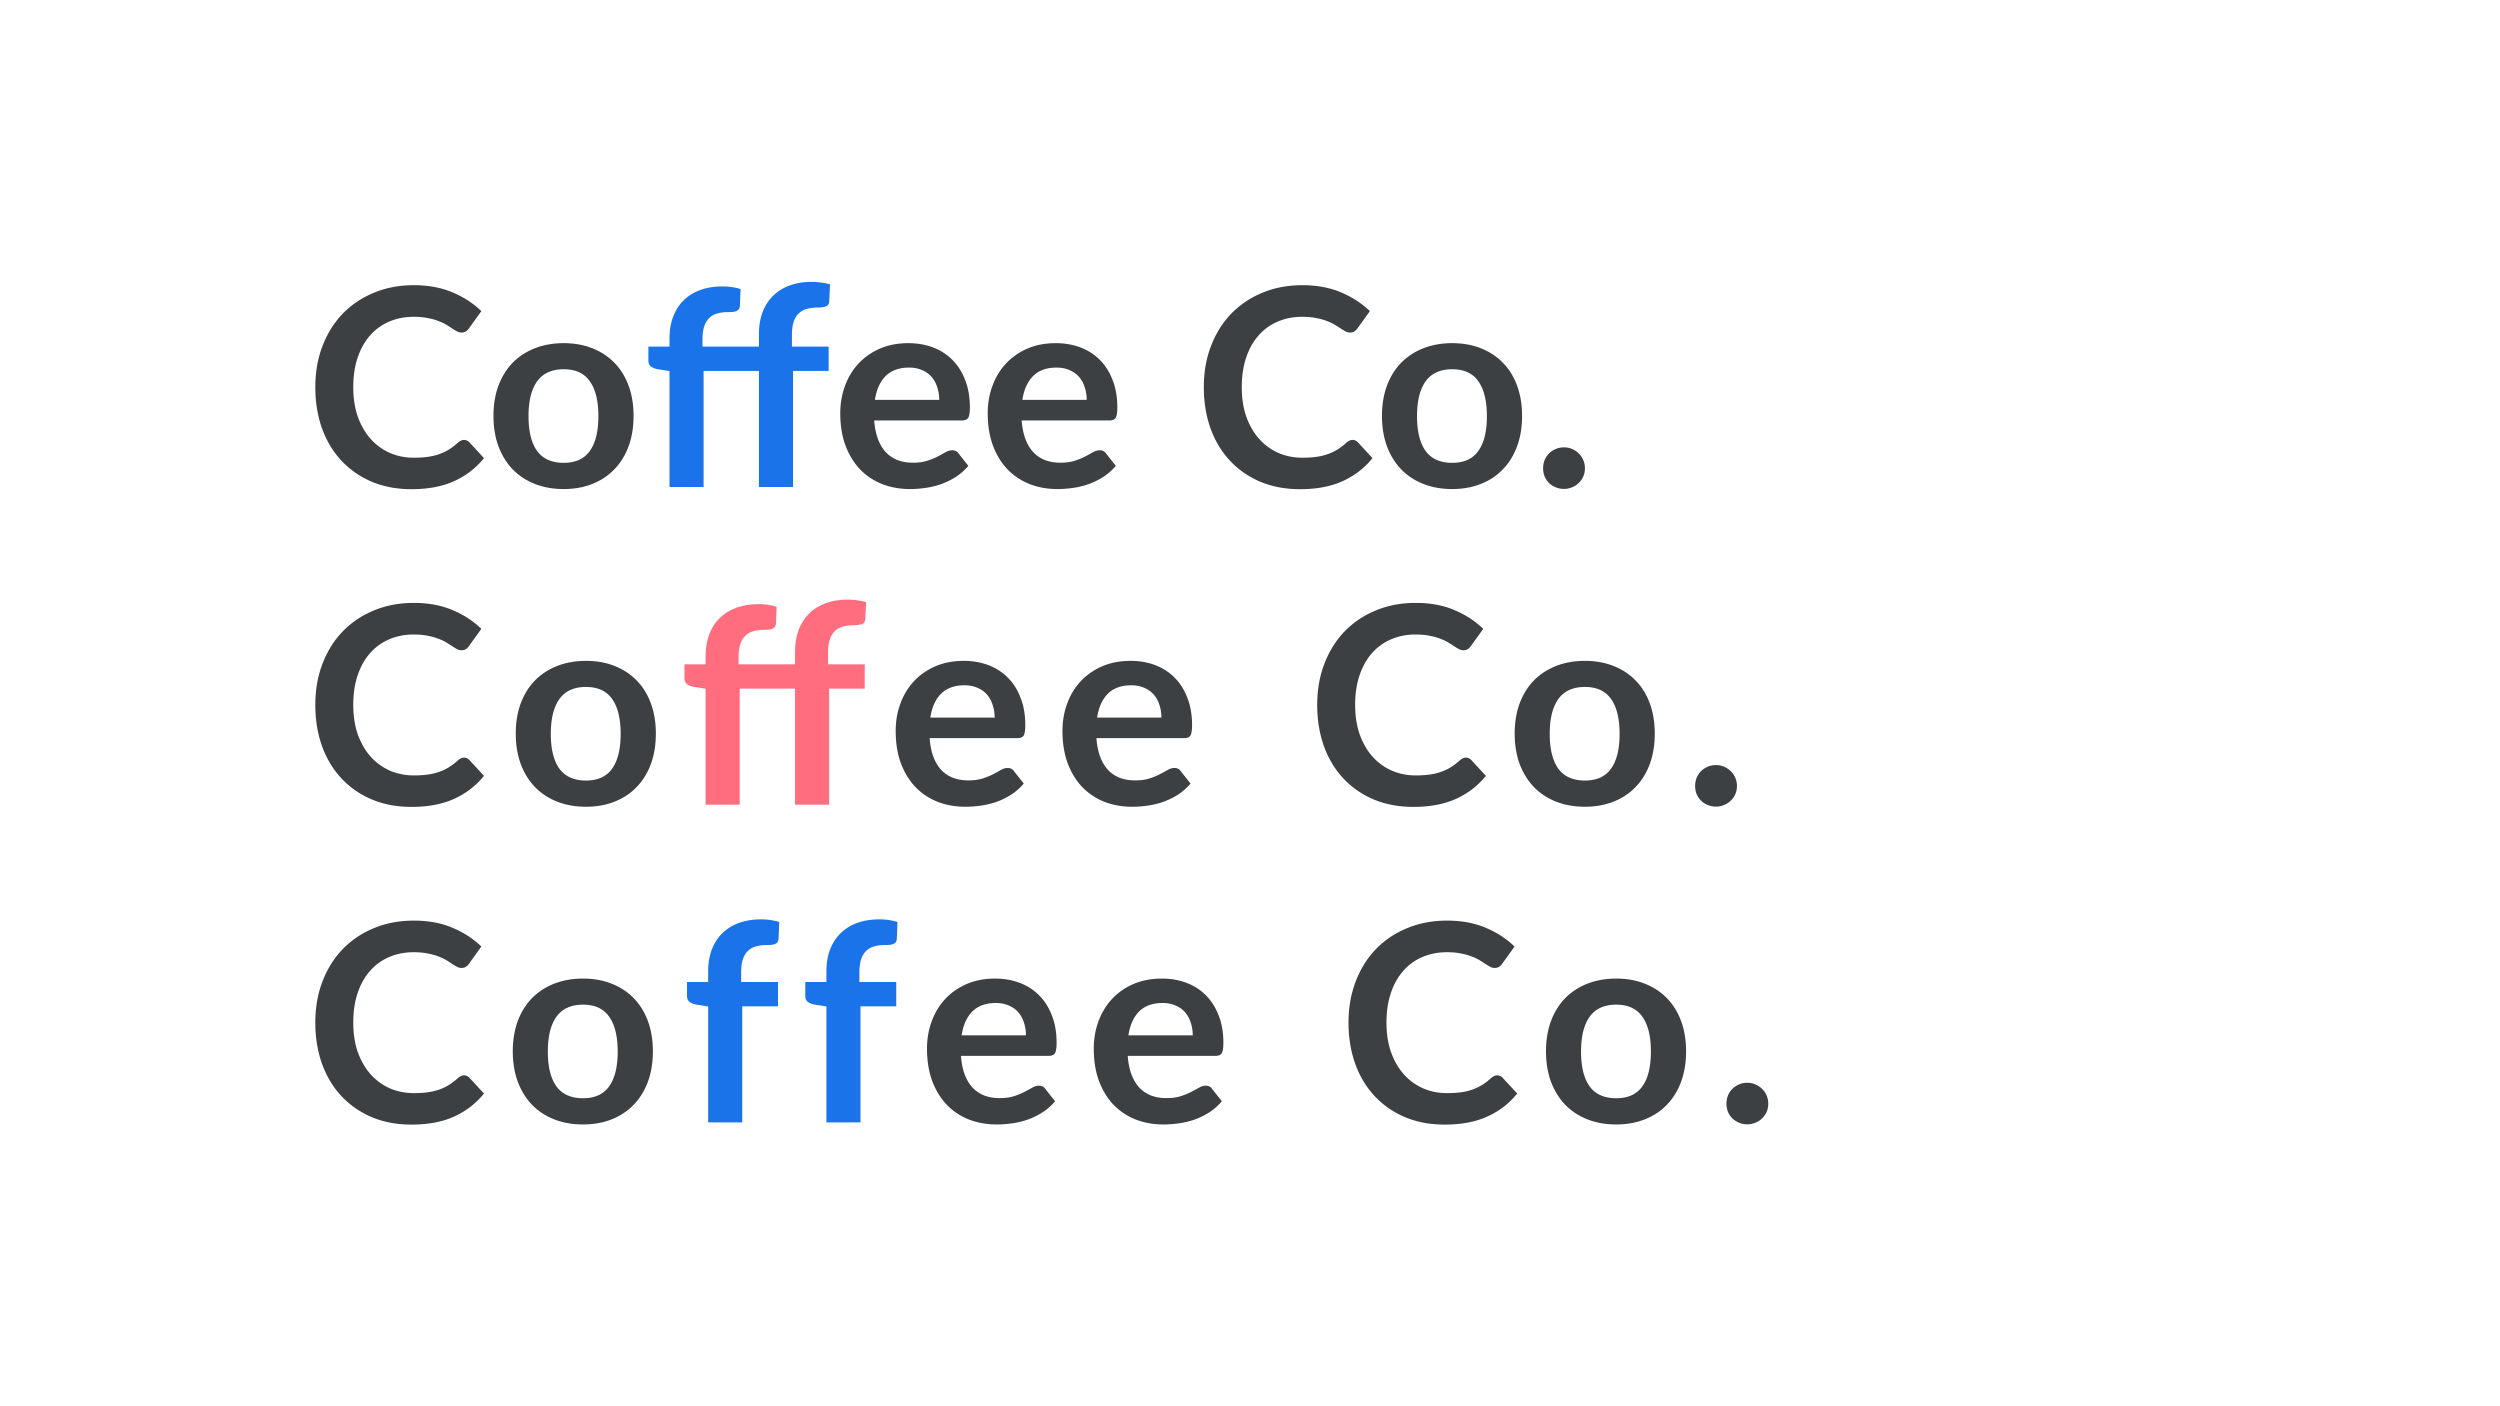 <svg width="1920" height="1080" fill="none" xmlns="http://www.w3.org/2000/svg"><path d="M356.324 337.854c1.555 0 2.933.601 4.134 1.802l11.236 12.19c-6.219 7.703-13.886 13.603-23.002 17.702-9.045 4.099-19.928 6.148-32.648 6.148-11.377 0-21.624-1.943-30.74-5.83-9.045-3.887-16.783-9.293-23.214-16.218-6.431-6.925-11.377-15.193-14.84-24.804-3.392-9.611-5.088-20.105-5.088-31.482 0-11.519 1.837-22.048 5.512-31.588 3.675-9.611 8.833-17.879 15.476-24.804 6.713-6.925 14.699-12.296 23.956-16.112 9.257-3.887 19.504-5.83 30.74-5.83 11.165 0 21.059 1.837 29.68 5.512 8.692 3.675 16.077 8.48 22.154 14.416l-9.54 13.25c-.565.848-1.307 1.59-2.226 2.226-.848.636-2.049.954-3.604.954-1.06 0-2.155-.283-3.286-.848a85.606 85.606 0 0 1-3.71-2.226 93.434 93.434 0 0 0-4.664-2.968c-1.767-1.06-3.816-2.014-6.148-2.862-2.332-.919-5.053-1.661-8.162-2.226-3.039-.636-6.572-.954-10.6-.954-6.855 0-13.144 1.237-18.868 3.71-5.653 2.403-10.529 5.936-14.628 10.6-4.099 4.593-7.279 10.247-9.54 16.96-2.261 6.643-3.392 14.239-3.392 22.79 0 8.621 1.201 16.289 3.604 23.002 2.473 6.713 5.795 12.367 9.964 16.96 4.169 4.593 9.081 8.127 14.734 10.6 5.653 2.403 11.731 3.604 18.232 3.604 3.887 0 7.385-.212 10.494-.636 3.18-.424 6.077-1.095 8.692-2.014a38.58 38.58 0 0 0 7.526-3.498c2.403-1.484 4.77-3.286 7.102-5.406a8.743 8.743 0 0 1 2.226-1.484 5.022 5.022 0 0 1 2.438-.636Zm76.615-74.306c8.056 0 15.37 1.307 21.942 3.922 6.642 2.615 12.296 6.325 16.96 11.13 4.734 4.805 8.374 10.671 10.918 17.596 2.544 6.925 3.816 14.663 3.816 23.214 0 8.621-1.272 16.395-3.816 23.32-2.544 6.925-6.184 12.826-10.918 17.702-4.664 4.876-10.318 8.621-16.96 11.236-6.572 2.615-13.886 3.922-21.942 3.922-8.127 0-15.512-1.307-22.154-3.922-6.643-2.615-12.332-6.36-17.066-11.236-4.664-4.876-8.304-10.777-10.918-17.702-2.544-6.925-3.816-14.699-3.816-23.32 0-8.551 1.272-16.289 3.816-23.214 2.614-6.925 6.254-12.791 10.918-17.596 4.734-4.805 10.423-8.515 17.066-11.13 6.642-2.615 14.027-3.922 22.154-3.922Zm0 91.902c9.045 0 15.723-3.039 20.034-9.116 4.381-6.077 6.572-14.981 6.572-26.712s-2.191-20.67-6.572-26.818c-4.311-6.148-10.989-9.222-20.034-9.222-9.187 0-16.006 3.109-20.458 9.328-4.382 6.148-6.572 15.052-6.572 26.712s2.19 20.564 6.572 26.712c4.452 6.077 11.271 9.116 20.458 9.116Zm288.391-48.336c0-3.392-.495-6.572-1.484-9.54-.919-3.039-2.332-5.689-4.24-7.95-1.908-2.261-4.346-4.028-7.314-5.3-2.897-1.343-6.289-2.014-10.176-2.014-7.561 0-13.533 2.155-17.914 6.466-4.311 4.311-7.067 10.423-8.268 18.338h49.396Zm-49.926 15.794c.424 5.583 1.413 10.423 2.968 14.522 1.555 4.028 3.604 7.385 6.148 10.07 2.544 2.615 5.547 4.593 9.01 5.936 3.533 1.272 7.42 1.908 11.66 1.908s7.879-.495 10.918-1.484c3.109-.989 5.795-2.085 8.056-3.286a133.38 133.38 0 0 0 6.042-3.286c1.767-.989 3.463-1.484 5.088-1.484 2.191 0 3.816.813 4.876 2.438l7.526 9.54c-2.897 3.392-6.148 6.254-9.752 8.586a57.977 57.977 0 0 1-11.342 5.512 62.876 62.876 0 0 1-11.978 2.862c-4.028.565-7.95.848-11.766.848-7.561 0-14.593-1.237-21.094-3.71-6.501-2.544-12.155-6.254-16.96-11.13-4.805-4.947-8.586-11.024-11.342-18.232-2.756-7.279-4.134-15.688-4.134-25.228 0-7.42 1.201-14.381 3.604-20.882 2.403-6.572 5.83-12.261 10.282-17.066 4.523-4.876 9.999-8.727 16.43-11.554 6.501-2.827 13.815-4.24 21.942-4.24 6.855 0 13.179 1.095 18.974 3.286s10.777 5.406 14.946 9.646c4.169 4.169 7.42 9.328 9.752 15.476 2.403 6.077 3.604 13.038 3.604 20.882 0 3.957-.424 6.643-1.272 8.056-.848 1.343-2.473 2.014-4.876 2.014h-67.31Zm163.172-15.794c0-3.392-.495-6.572-1.484-9.54-.919-3.039-2.332-5.689-4.24-7.95-1.908-2.261-4.346-4.028-7.314-5.3-2.897-1.343-6.289-2.014-10.176-2.014-7.561 0-13.533 2.155-17.914 6.466-4.311 4.311-7.067 10.423-8.268 18.338h49.396Zm-49.926 15.794c.424 5.583 1.413 10.423 2.968 14.522 1.555 4.028 3.604 7.385 6.148 10.07 2.544 2.615 5.547 4.593 9.01 5.936 3.533 1.272 7.42 1.908 11.66 1.908s7.879-.495 10.918-1.484c3.109-.989 5.795-2.085 8.056-3.286a133.38 133.38 0 0 0 6.042-3.286c1.767-.989 3.463-1.484 5.088-1.484 2.191 0 3.816.813 4.876 2.438l7.526 9.54c-2.897 3.392-6.148 6.254-9.752 8.586a57.977 57.977 0 0 1-11.342 5.512 62.876 62.876 0 0 1-11.978 2.862c-4.028.565-7.95.848-11.766.848-7.561 0-14.593-1.237-21.094-3.71-6.501-2.544-12.155-6.254-16.96-11.13-4.805-4.947-8.586-11.024-11.342-18.232-2.756-7.279-4.134-15.688-4.134-25.228 0-7.42 1.201-14.381 3.604-20.882 2.403-6.572 5.83-12.261 10.282-17.066 4.523-4.876 9.999-8.727 16.43-11.554 6.501-2.827 13.815-4.24 21.942-4.24 6.855 0 13.179 1.095 18.974 3.286s10.777 5.406 14.946 9.646c4.169 4.169 7.42 9.328 9.752 15.476 2.403 6.077 3.604 13.038 3.604 20.882 0 3.957-.424 6.643-1.272 8.056-.848 1.343-2.473 2.014-4.876 2.014h-67.31Zm254.05 14.946c1.55 0 2.93.601 4.13 1.802l11.24 12.19c-6.22 7.703-13.89 13.603-23 17.702-9.05 4.099-19.93 6.148-32.651 6.148-11.377 0-21.624-1.943-30.74-5.83-9.045-3.887-16.783-9.293-23.214-16.218-6.431-6.925-11.377-15.193-14.84-24.804-3.392-9.611-5.088-20.105-5.088-31.482 0-11.519 1.837-22.048 5.512-31.588 3.675-9.611 8.833-17.879 15.476-24.804 6.713-6.925 14.699-12.296 23.956-16.112 9.257-3.887 19.504-5.83 30.739-5.83 11.17 0 21.06 1.837 29.68 5.512 8.69 3.675 16.08 8.48 22.16 14.416l-9.54 13.25c-.57.848-1.31 1.59-2.23 2.226-.85.636-2.05.954-3.6.954-1.06 0-2.16-.283-3.29-.848a84.414 84.414 0 0 1-3.71-2.226 95.056 95.056 0 0 0-4.66-2.968c-1.77-1.06-3.82-2.014-6.15-2.862-2.33-.919-5.06-1.661-8.16-2.226-3.04-.636-6.58-.954-10.6-.954-6.86 0-13.149 1.237-18.873 3.71-5.653 2.403-10.529 5.936-14.628 10.6-4.099 4.593-7.279 10.247-9.54 16.96-2.261 6.643-3.392 14.239-3.392 22.79 0 8.621 1.201 16.289 3.604 23.002 2.473 6.713 5.795 12.367 9.964 16.96 4.169 4.593 9.081 8.127 14.734 10.6 5.653 2.403 11.731 3.604 18.231 3.604 3.89 0 7.39-.212 10.5-.636 3.18-.424 6.07-1.095 8.69-2.014a38.61 38.61 0 0 0 7.52-3.498c2.41-1.484 4.77-3.286 7.11-5.406a8.544 8.544 0 0 1 2.22-1.484 5.032 5.032 0 0 1 2.44-.636Zm76.61-74.306c8.06 0 15.37 1.307 21.95 3.922 6.64 2.615 12.29 6.325 16.96 11.13 4.73 4.805 8.37 10.671 10.91 17.596 2.55 6.925 3.82 14.663 3.82 23.214 0 8.621-1.27 16.395-3.82 23.32-2.54 6.925-6.18 12.826-10.91 17.702-4.67 4.876-10.32 8.621-16.96 11.236-6.58 2.615-13.89 3.922-21.95 3.922-8.12 0-15.51-1.307-22.15-3.922-6.64-2.615-12.33-6.36-17.07-11.236-4.66-4.876-8.3-10.777-10.91-17.702-2.55-6.925-3.82-14.699-3.82-23.32 0-8.551 1.27-16.289 3.82-23.214 2.61-6.925 6.25-12.791 10.91-17.596 4.74-4.805 10.43-8.515 17.07-11.13 6.64-2.615 14.03-3.922 22.15-3.922Zm0 91.902c9.05 0 15.73-3.039 20.04-9.116 4.38-6.077 6.57-14.981 6.57-26.712s-2.19-20.67-6.57-26.818c-4.31-6.148-10.99-9.222-20.04-9.222-9.18 0-16 3.109-20.45 9.328-4.39 6.148-6.58 15.052-6.58 26.712s2.19 20.564 6.58 26.712c4.45 6.077 11.27 9.116 20.45 9.116Zm69.8 4.134c0-2.191.39-4.275 1.16-6.254.85-1.979 1.98-3.675 3.4-5.088 1.41-1.413 3.11-2.544 5.08-3.392 1.98-.848 4.1-1.272 6.36-1.272 2.27 0 4.35.424 6.26 1.272 1.98.848 3.67 1.979 5.09 3.392 1.48 1.413 2.65 3.109 3.49 5.088a15.684 15.684 0 0 1 1.28 6.254c0 2.261-.43 4.381-1.28 6.36a15.412 15.412 0 0 1-3.49 4.982c-1.42 1.413-3.11 2.509-5.09 3.286-1.91.848-3.99 1.272-6.26 1.272-2.26 0-4.38-.424-6.36-1.272-1.97-.777-3.67-1.873-5.08-3.286-1.42-1.413-2.55-3.074-3.4-4.982-.77-1.979-1.16-4.099-1.16-6.36Zm-828.786 222.27c1.555 0 2.933.601 4.134 1.802l11.236 12.19c-6.219 7.703-13.886 13.603-23.002 17.702-9.045 4.099-19.928 6.148-32.648 6.148-11.377 0-21.624-1.943-30.74-5.83-9.045-3.887-16.783-9.293-23.214-16.218-6.431-6.925-11.377-15.193-14.84-24.804-3.392-9.611-5.088-20.105-5.088-31.482 0-11.519 1.837-22.048 5.512-31.588 3.675-9.611 8.833-17.879 15.476-24.804 6.713-6.925 14.699-12.296 23.956-16.112 9.257-3.887 19.504-5.83 30.74-5.83 11.165 0 21.059 1.837 29.68 5.512 8.692 3.675 16.077 8.48 22.154 14.416l-9.54 13.25c-.565.848-1.307 1.59-2.226 2.226-.848.636-2.049.954-3.604.954-1.06 0-2.155-.283-3.286-.848a85.606 85.606 0 0 1-3.71-2.226 93.434 93.434 0 0 0-4.664-2.968c-1.767-1.06-3.816-2.014-6.148-2.862-2.332-.919-5.053-1.661-8.162-2.226-3.039-.636-6.572-.954-10.6-.954-6.855 0-13.144 1.237-18.868 3.71-5.653 2.403-10.529 5.936-14.628 10.6-4.099 4.593-7.279 10.247-9.54 16.96-2.261 6.643-3.392 14.239-3.392 22.79 0 8.621 1.201 16.289 3.604 23.002 2.473 6.713 5.795 12.367 9.964 16.96 4.169 4.593 9.081 8.127 14.734 10.6 5.653 2.403 11.731 3.604 18.232 3.604 3.887 0 7.385-.212 10.494-.636 3.18-.424 6.077-1.095 8.692-2.014a38.58 38.58 0 0 0 7.526-3.498c2.403-1.484 4.77-3.286 7.102-5.406a8.743 8.743 0 0 1 2.226-1.484 5.022 5.022 0 0 1 2.438-.636Zm93.732-74.306c8.056 0 15.37 1.307 21.942 3.922 6.643 2.615 12.296 6.325 16.96 11.13 4.735 4.805 8.374 10.671 10.918 17.596 2.544 6.925 3.816 14.663 3.816 23.214 0 8.621-1.272 16.395-3.816 23.32-2.544 6.925-6.183 12.826-10.918 17.702-4.664 4.876-10.317 8.621-16.96 11.236-6.572 2.615-13.886 3.922-21.942 3.922-8.127 0-15.511-1.307-22.154-3.922-6.643-2.615-12.331-6.36-17.066-11.236-4.664-4.876-8.303-10.777-10.918-17.702-2.544-6.925-3.816-14.699-3.816-23.32 0-8.551 1.272-16.289 3.816-23.214 2.615-6.925 6.254-12.791 10.918-17.596 4.735-4.805 10.423-8.515 17.066-11.13 6.643-2.615 14.027-3.922 22.154-3.922Zm0 91.902c9.045 0 15.723-3.039 20.034-9.116 4.381-6.077 6.572-14.981 6.572-26.712s-2.191-20.67-6.572-26.818c-4.311-6.148-10.989-9.222-20.034-9.222-9.187 0-16.006 3.109-20.458 9.328-4.381 6.148-6.572 15.052-6.572 26.712s2.191 20.564 6.572 26.712c4.452 6.077 11.271 9.116 20.458 9.116Zm313.831-48.336c0-3.392-.494-6.572-1.484-9.54-.918-3.039-2.332-5.689-4.24-7.95-1.908-2.261-4.346-4.028-7.314-5.3-2.897-1.343-6.289-2.014-10.176-2.014-7.561 0-13.532 2.155-17.914 6.466-4.31 4.311-7.066 10.423-8.268 18.338h49.396Zm-49.926 15.794c.424 5.583 1.414 10.423 2.968 14.522 1.555 4.028 3.604 7.385 6.148 10.07 2.544 2.615 5.548 4.593 9.01 5.936 3.534 1.272 7.42 1.908 11.66 1.908s7.88-.495 10.918-1.484c3.11-.989 5.795-2.085 8.056-3.286a133.38 133.38 0 0 0 6.042-3.286c1.767-.989 3.463-1.484 5.088-1.484 2.191 0 3.816.813 4.876 2.438l7.526 9.54c-2.897 3.392-6.148 6.254-9.752 8.586a57.95 57.95 0 0 1-11.342 5.512 62.858 62.858 0 0 1-11.978 2.862c-4.028.565-7.95.848-11.766.848-7.561 0-14.592-1.237-21.094-3.71-6.501-2.544-12.154-6.254-16.96-11.13-4.805-4.947-8.586-11.024-11.342-18.232-2.756-7.279-4.134-15.688-4.134-25.228 0-7.42 1.202-14.381 3.604-20.882 2.403-6.572 5.83-12.261 10.282-17.066 4.523-4.876 10-8.727 16.43-11.554 6.502-2.827 13.816-4.24 21.942-4.24 6.855 0 13.18 1.095 18.974 3.286 5.795 2.191 10.777 5.406 14.946 9.646 4.17 4.169 7.42 9.328 9.752 15.476 2.403 6.077 3.604 13.038 3.604 20.882 0 3.957-.424 6.643-1.272 8.056-.848 1.343-2.473 2.014-4.876 2.014h-67.31Zm178.012-15.794c0-3.392-.494-6.572-1.484-9.54-.918-3.039-2.332-5.689-4.24-7.95-1.908-2.261-4.346-4.028-7.314-5.3-2.897-1.343-6.289-2.014-10.176-2.014-7.561 0-13.532 2.155-17.914 6.466-4.31 4.311-7.066 10.423-8.268 18.338h49.396Zm-49.926 15.794c.424 5.583 1.414 10.423 2.968 14.522 1.555 4.028 3.604 7.385 6.148 10.07 2.544 2.615 5.548 4.593 9.01 5.936 3.534 1.272 7.42 1.908 11.66 1.908s7.88-.495 10.918-1.484c3.11-.989 5.795-2.085 8.056-3.286a133.38 133.38 0 0 0 6.042-3.286c1.767-.989 3.463-1.484 5.088-1.484 2.191 0 3.816.813 4.876 2.438l7.526 9.54c-2.897 3.392-6.148 6.254-9.752 8.586a57.95 57.95 0 0 1-11.342 5.512 62.858 62.858 0 0 1-11.978 2.862c-4.028.565-7.95.848-11.766.848-7.561 0-14.592-1.237-21.094-3.71-6.501-2.544-12.154-6.254-16.96-11.13-4.805-4.947-8.586-11.024-11.342-18.232-2.756-7.279-4.134-15.688-4.134-25.228 0-7.42 1.202-14.381 3.604-20.882 2.403-6.572 5.83-12.261 10.282-17.066 4.523-4.876 10-8.727 16.43-11.554 6.502-2.827 13.816-4.24 21.942-4.24 6.855 0 13.18 1.095 18.974 3.286 5.795 2.191 10.777 5.406 14.946 9.646 4.17 4.169 7.42 9.328 9.752 15.476 2.403 6.077 3.604 13.038 3.604 20.882 0 3.957-.424 6.643-1.272 8.056-.848 1.343-2.473 2.014-4.876 2.014h-67.31Zm283.733 14.946c1.55 0 2.93.601 4.13 1.802l11.24 12.19c-6.22 7.703-13.89 13.603-23.01 17.702-9.04 4.099-19.92 6.148-32.64 6.148-11.38 0-21.63-1.943-30.74-5.83-9.05-3.887-16.79-9.293-23.22-16.218-6.43-6.925-11.38-15.193-14.84-24.804-3.39-9.611-5.09-20.105-5.09-31.482 0-11.519 1.84-22.048 5.52-31.588 3.67-9.611 8.83-17.879 15.47-24.804 6.72-6.925 14.7-12.296 23.96-16.112 9.26-3.887 19.5-5.83 30.74-5.83 11.16 0 21.06 1.837 29.68 5.512 8.69 3.675 16.08 8.48 22.15 14.416l-9.54 13.25c-.56.848-1.3 1.59-2.22 2.226-.85.636-2.05.954-3.61.954-1.06 0-2.15-.283-3.28-.848a84.414 84.414 0 0 1-3.71-2.226 95.722 95.722 0 0 0-4.67-2.968c-1.76-1.06-3.81-2.014-6.15-2.862-2.33-.919-5.05-1.661-8.16-2.226-3.04-.636-6.57-.954-10.6-.954-6.85 0-13.14 1.237-18.87 3.71-5.65 2.403-10.53 5.936-14.62 10.6-4.1 4.593-7.28 10.247-9.54 16.96-2.26 6.643-3.4 14.239-3.4 22.79 0 8.621 1.21 16.289 3.61 23.002 2.47 6.713 5.79 12.367 9.96 16.96 4.17 4.593 9.08 8.127 14.74 10.6 5.65 2.403 11.73 3.604 18.23 3.604 3.88 0 7.38-.212 10.49-.636 3.18-.424 6.08-1.095 8.69-2.014 2.69-.919 5.2-2.085 7.53-3.498 2.4-1.484 4.77-3.286 7.1-5.406.71-.636 1.45-1.131 2.23-1.484a5.032 5.032 0 0 1 2.44-.636Zm91.45-74.306c8.06 0 15.37 1.307 21.94 3.922 6.65 2.615 12.3 6.325 16.96 11.13 4.74 4.805 8.38 10.671 10.92 17.596 2.55 6.925 3.82 14.663 3.82 23.214 0 8.621-1.27 16.395-3.82 23.32-2.54 6.925-6.18 12.826-10.92 17.702-4.66 4.876-10.31 8.621-16.96 11.236-6.57 2.615-13.88 3.922-21.94 3.922-8.13 0-15.51-1.307-22.15-3.922-6.65-2.615-12.33-6.36-17.07-11.236-4.66-4.876-8.3-10.777-10.92-17.702-2.54-6.925-3.81-14.699-3.81-23.32 0-8.551 1.27-16.289 3.81-23.214 2.62-6.925 6.26-12.791 10.92-17.596 4.74-4.805 10.42-8.515 17.07-11.13 6.64-2.615 14.02-3.922 22.15-3.922Zm0 91.902c9.05 0 15.72-3.039 20.04-9.116 4.38-6.077 6.57-14.981 6.57-26.712s-2.19-20.67-6.57-26.818c-4.32-6.148-10.99-9.222-20.04-9.222-9.19 0-16 3.109-20.46 9.328-4.38 6.148-6.57 15.052-6.57 26.712s2.19 20.564 6.57 26.712c4.46 6.077 11.27 9.116 20.46 9.116Zm84.64 4.134c0-2.191.38-4.275 1.16-6.254.85-1.979 1.98-3.675 3.39-5.088 1.42-1.413 3.11-2.544 5.09-3.392 1.98-.848 4.1-1.272 6.36-1.272 2.26 0 4.35.424 6.26 1.272 1.97.848 3.67 1.979 5.08 3.392 1.49 1.413 2.65 3.109 3.5 5.088a15.675 15.675 0 0 1 1.27 6.254c0 2.261-.42 4.381-1.27 6.36a15.44 15.44 0 0 1-3.5 4.982c-1.41 1.413-3.11 2.509-5.08 3.286-1.91.848-4 1.272-6.26 1.272s-4.38-.424-6.36-1.272c-1.98-.777-3.67-1.873-5.09-3.286-1.41-1.413-2.54-3.074-3.39-4.982-.78-1.979-1.16-4.099-1.16-6.36Zm-945.546 222.27c1.555 0 2.933.601 4.134 1.802l11.236 12.19c-6.219 7.703-13.886 13.603-23.002 17.702-9.045 4.099-19.928 6.148-32.648 6.148-11.377 0-21.624-1.943-30.74-5.83-9.045-3.887-16.783-9.293-23.214-16.218-6.431-6.925-11.377-15.193-14.84-24.804-3.392-9.611-5.088-20.105-5.088-31.482 0-11.519 1.837-22.048 5.512-31.588 3.675-9.611 8.833-17.879 15.476-24.804 6.713-6.925 14.699-12.296 23.956-16.112 9.257-3.887 19.504-5.83 30.74-5.83 11.165 0 21.059 1.837 29.68 5.512 8.692 3.675 16.077 8.48 22.154 14.416l-9.54 13.25c-.565.848-1.307 1.59-2.226 2.226-.848.636-2.049.954-3.604.954-1.06 0-2.155-.283-3.286-.848a85.606 85.606 0 0 1-3.71-2.226 93.434 93.434 0 0 0-4.664-2.968c-1.767-1.06-3.816-2.014-6.148-2.862-2.332-.919-5.053-1.661-8.162-2.226-3.039-.636-6.572-.954-10.6-.954-6.855 0-13.144 1.237-18.868 3.71-5.653 2.403-10.529 5.936-14.628 10.6-4.099 4.593-7.279 10.247-9.54 16.96-2.261 6.643-3.392 14.239-3.392 22.79 0 8.621 1.201 16.289 3.604 23.002 2.473 6.713 5.795 12.367 9.964 16.96 4.169 4.593 9.081 8.127 14.734 10.6 5.653 2.403 11.731 3.604 18.232 3.604 3.887 0 7.385-.212 10.494-.636 3.18-.424 6.077-1.095 8.692-2.014a38.58 38.58 0 0 0 7.526-3.498c2.403-1.484 4.77-3.286 7.102-5.406a8.743 8.743 0 0 1 2.226-1.484 5.022 5.022 0 0 1 2.438-.636Zm91.455-74.306c8.056 0 15.37 1.307 21.942 3.922 6.642 2.615 12.296 6.325 16.96 11.13 4.734 4.805 8.374 10.671 10.918 17.596 2.544 6.925 3.816 14.663 3.816 23.214 0 8.621-1.272 16.395-3.816 23.32-2.544 6.925-6.184 12.826-10.918 17.702-4.664 4.876-10.318 8.621-16.96 11.236-6.572 2.615-13.886 3.922-21.942 3.922-8.127 0-15.512-1.307-22.154-3.922-6.643-2.615-12.332-6.36-17.066-11.236-4.664-4.876-8.304-10.777-10.918-17.702-2.544-6.925-3.816-14.699-3.816-23.32 0-8.551 1.272-16.289 3.816-23.214 2.614-6.925 6.254-12.791 10.918-17.596 4.734-4.805 10.423-8.515 17.066-11.13 6.642-2.615 14.027-3.922 22.154-3.922Zm0 91.902c9.045 0 15.723-3.039 20.034-9.116 4.381-6.077 6.572-14.981 6.572-26.712s-2.191-20.67-6.572-26.818c-4.311-6.148-10.989-9.222-20.034-9.222-9.187 0-16.006 3.109-20.458 9.328-4.382 6.148-6.572 15.052-6.572 26.712s2.19 20.564 6.572 26.712c4.452 6.077 11.271 9.116 20.458 9.116Zm340.157-48.336c0-3.392-.495-6.572-1.484-9.54-.919-3.039-2.332-5.689-4.24-7.95-1.908-2.261-4.346-4.028-7.314-5.3-2.897-1.343-6.289-2.014-10.176-2.014-7.561 0-13.533 2.155-17.914 6.466-4.311 4.311-7.067 10.423-8.268 18.338h49.396Zm-49.926 15.794c.424 5.583 1.413 10.423 2.968 14.522 1.555 4.028 3.604 7.385 6.148 10.07 2.544 2.615 5.547 4.593 9.01 5.936 3.533 1.272 7.42 1.908 11.66 1.908s7.879-.495 10.918-1.484c3.109-.989 5.795-2.085 8.056-3.286a133.38 133.38 0 0 0 6.042-3.286c1.767-.989 3.463-1.484 5.088-1.484 2.191 0 3.816.813 4.876 2.438l7.526 9.54c-2.897 3.392-6.148 6.254-9.752 8.586a57.977 57.977 0 0 1-11.342 5.512 62.876 62.876 0 0 1-11.978 2.862c-4.028.565-7.95.848-11.766.848-7.561 0-14.593-1.237-21.094-3.71-6.501-2.544-12.155-6.254-16.96-11.13-4.805-4.947-8.586-11.024-11.342-18.232-2.756-7.279-4.134-15.688-4.134-25.228 0-7.42 1.201-14.381 3.604-20.882 2.403-6.572 5.83-12.261 10.282-17.066 4.523-4.876 9.999-8.727 16.43-11.554 6.501-2.827 13.815-4.24 21.942-4.24 6.855 0 13.179 1.095 18.974 3.286s10.777 5.406 14.946 9.646c4.169 4.169 7.42 9.328 9.752 15.476 2.403 6.077 3.604 13.038 3.604 20.882 0 3.957-.424 6.643-1.272 8.056-.848 1.343-2.473 2.014-4.876 2.014h-67.31Zm178.012-15.794c0-3.392-.494-6.572-1.484-9.54-.918-3.039-2.332-5.689-4.24-7.95-1.908-2.261-4.346-4.028-7.314-5.3-2.897-1.343-6.289-2.014-10.176-2.014-7.561 0-13.532 2.155-17.914 6.466-4.31 4.311-7.066 10.423-8.268 18.338h49.396Zm-49.926 15.794c.424 5.583 1.414 10.423 2.968 14.522 1.555 4.028 3.604 7.385 6.148 10.07 2.544 2.615 5.548 4.593 9.01 5.936 3.534 1.272 7.42 1.908 11.66 1.908s7.88-.495 10.918-1.484c3.11-.989 5.795-2.085 8.056-3.286a133.38 133.38 0 0 0 6.042-3.286c1.767-.989 3.463-1.484 5.088-1.484 2.191 0 3.816.813 4.876 2.438l7.526 9.54c-2.897 3.392-6.148 6.254-9.752 8.586a57.95 57.95 0 0 1-11.342 5.512 62.858 62.858 0 0 1-11.978 2.862c-4.028.565-7.95.848-11.766.848-7.561 0-14.592-1.237-21.094-3.71-6.501-2.544-12.154-6.254-16.96-11.13-4.805-4.947-8.586-11.024-11.342-18.232-2.756-7.279-4.134-15.688-4.134-25.228 0-7.42 1.202-14.381 3.604-20.882 2.403-6.572 5.83-12.261 10.282-17.066 4.523-4.876 10-8.727 16.43-11.554 6.502-2.827 13.816-4.24 21.942-4.24 6.855 0 13.18 1.095 18.974 3.286 5.795 2.191 10.777 5.406 14.946 9.646 4.17 4.169 7.42 9.328 9.752 15.476 2.403 6.077 3.604 13.038 3.604 20.882 0 3.957-.424 6.643-1.272 8.056-.848 1.343-2.473 2.014-4.876 2.014h-67.31Zm283.734 14.946c1.55 0 2.93.601 4.13 1.802l11.24 12.19c-6.22 7.703-13.89 13.603-23.01 17.702-9.04 4.099-19.92 6.148-32.64 6.148-11.38 0-21.63-1.943-30.74-5.83-9.05-3.887-16.79-9.293-23.22-16.218-6.43-6.925-11.38-15.193-14.84-24.804-3.39-9.611-5.09-20.105-5.09-31.482 0-11.519 1.84-22.048 5.52-31.588 3.67-9.611 8.83-17.879 15.47-24.804 6.71-6.925 14.7-12.296 23.96-16.112 9.25-3.887 19.5-5.83 30.74-5.83 11.16 0 21.06 1.837 29.68 5.512 8.69 3.675 16.07 8.48 22.15 14.416l-9.54 13.25c-.56.848-1.31 1.59-2.22 2.226-.85.636-2.05.954-3.61.954-1.06 0-2.15-.283-3.28-.848a78.922 78.922 0 0 1-3.71-2.226 95.722 95.722 0 0 0-4.67-2.968c-1.77-1.06-3.81-2.014-6.15-2.862-2.33-.919-5.05-1.661-8.16-2.226-3.04-.636-6.57-.954-10.6-.954-6.85 0-13.14 1.237-18.87 3.71-5.65 2.403-10.53 5.936-14.62 10.6-4.1 4.593-7.28 10.247-9.54 16.96-2.27 6.643-3.4 14.239-3.4 22.79 0 8.621 1.2 16.289 3.61 23.002 2.47 6.713 5.79 12.367 9.96 16.96 4.17 4.593 9.08 8.127 14.74 10.6 5.65 2.403 11.73 3.604 18.23 3.604 3.88 0 7.38-.212 10.49-.636 3.18-.424 6.08-1.095 8.69-2.014 2.69-.919 5.2-2.085 7.53-3.498 2.4-1.484 4.77-3.286 7.1-5.406.71-.636 1.45-1.131 2.23-1.484a5.004 5.004 0 0 1 2.44-.636Zm91.45-74.306c8.06 0 15.37 1.307 21.94 3.922 6.64 2.615 12.3 6.325 16.96 11.13 4.74 4.805 8.38 10.671 10.92 17.596 2.54 6.925 3.82 14.663 3.82 23.214 0 8.621-1.28 16.395-3.82 23.32-2.54 6.925-6.18 12.826-10.92 17.702-4.66 4.876-10.32 8.621-16.96 11.236-6.57 2.615-13.88 3.922-21.94 3.922-8.13 0-15.51-1.307-22.15-3.922-6.65-2.615-12.34-6.36-17.07-11.236-4.66-4.876-8.3-10.777-10.92-17.702-2.54-6.925-3.81-14.699-3.81-23.32 0-8.551 1.27-16.289 3.81-23.214 2.62-6.925 6.26-12.791 10.92-17.596 4.73-4.805 10.42-8.515 17.07-11.13 6.64-2.615 14.02-3.922 22.15-3.922Zm0 91.902c9.05 0 15.72-3.039 20.03-9.116 4.39-6.077 6.58-14.981 6.58-26.712s-2.19-20.67-6.58-26.818c-4.31-6.148-10.98-9.222-20.03-9.222-9.19 0-16.01 3.109-20.46 9.328-4.38 6.148-6.57 15.052-6.57 26.712s2.19 20.564 6.57 26.712c4.45 6.077 11.27 9.116 20.46 9.116Zm84.63 4.134c0-2.191.39-4.275 1.17-6.254.85-1.979 1.98-3.675 3.39-5.088 1.42-1.413 3.11-2.544 5.09-3.392 1.98-.848 4.1-1.272 6.36-1.272 2.26 0 4.35.424 6.25 1.272 1.98.848 3.68 1.979 5.09 3.392 1.49 1.413 2.65 3.109 3.5 5.088a15.675 15.675 0 0 1 1.27 6.254c0 2.261-.42 4.381-1.27 6.36a15.44 15.44 0 0 1-3.5 4.982c-1.41 1.413-3.11 2.509-5.09 3.286-1.9.848-3.99 1.272-6.25 1.272s-4.38-.424-6.36-1.272c-1.98-.777-3.67-1.873-5.09-3.286-1.41-1.413-2.54-3.074-3.39-4.982-.78-1.979-1.17-4.099-1.17-6.36Z" fill="#3C4043"/><path d="M514.181 374v-89.04l-9.434-1.484c-2.049-.424-3.71-1.131-4.982-2.12-1.201-1.06-1.802-2.544-1.802-4.452v-10.706h16.218v-6.148c0-6.219.919-11.801 2.756-16.748 1.908-4.947 4.594-9.151 8.056-12.614 3.534-3.463 7.809-6.113 12.826-7.95 5.018-1.837 10.671-2.756 16.96-2.756 5.018 0 9.682.671 13.992 2.014l-.53 13.038c-.07.989-.353 1.802-.848 2.438-.494.636-1.166 1.131-2.014 1.484-.777.283-1.696.495-2.756.636a50.88 50.88 0 0 1-3.392.106c-3.109 0-5.9.353-8.374 1.06-2.402.636-4.452 1.802-6.148 3.498-1.696 1.625-3.003 3.816-3.922 6.572-.848 2.685-1.272 6.042-1.272 10.07v5.3h43.354v-9.646c0-6.219.919-11.801 2.756-16.748 1.908-4.947 4.594-9.151 8.056-12.614 3.534-3.463 7.809-6.113 12.826-7.95 5.018-1.837 10.671-2.756 16.96-2.756 2.474 0 4.841.177 7.102.53 2.332.283 4.629.742 6.89 1.378l-.636 13.144c-.141 2.049-1.095 3.357-2.862 3.922-1.696.495-3.71.742-6.042.742-3.109 0-5.9.353-8.374 1.06-2.402.636-4.452 1.802-6.148 3.498-1.696 1.625-3.003 3.816-3.922 6.572-.848 2.685-1.272 6.042-1.272 10.07v8.798h28.196v18.656h-27.348V374h-26.182v-89.146h-42.506V374h-26.182Zm29.68 488v-89.04l-9.434-1.484c-2.049-.424-3.71-1.131-4.982-2.12-1.201-1.06-1.802-2.544-1.802-4.452v-10.706h16.218v-8.056c0-6.219.919-11.801 2.756-16.748 1.908-4.947 4.594-9.151 8.056-12.614 3.534-3.463 7.809-6.113 12.826-7.95 5.018-1.837 10.671-2.756 16.96-2.756 5.018 0 9.682.671 13.992 2.014l-.53 13.144c-.07.989-.353 1.802-.848 2.438-.494.565-1.166 1.025-2.014 1.378-.777.283-1.696.495-2.756.636a50.88 50.88 0 0 1-3.392.106c-3.109 0-5.9.353-8.374 1.06-2.402.636-4.452 1.802-6.148 3.498-1.696 1.625-3.003 3.816-3.922 6.572-.848 2.685-1.272 6.042-1.272 10.07v7.208h28.302v18.656h-27.454V862h-26.182Zm90.821 0v-89.04l-9.434-1.484c-2.05-.424-3.71-1.131-4.982-2.12-1.202-1.06-1.802-2.544-1.802-4.452v-10.706h16.218v-8.056c0-6.219.918-11.801 2.756-16.748 1.908-4.947 4.593-9.151 8.056-12.614 3.533-3.463 7.808-6.113 12.826-7.95 5.017-1.837 10.67-2.756 16.96-2.756 5.017 0 9.681.671 13.992 2.014l-.53 13.144c-.071.989-.354 1.802-.848 2.438-.495.565-1.166 1.025-2.014 1.378-.778.283-1.696.495-2.756.636-1.06.071-2.191.106-3.392.106-3.11 0-5.901.353-8.374 1.06-2.403.636-4.452 1.802-6.148 3.498-1.696 1.625-3.004 3.816-3.922 6.572-.848 2.685-1.272 6.042-1.272 10.07v7.208h28.302v18.656h-27.454V862h-26.182Z" fill="#1A73E8"/><path d="M541.899 618v-89.04l-9.434-1.484c-2.05-.424-3.71-1.131-4.982-2.12-1.202-1.06-1.802-2.544-1.802-4.452v-10.706h16.218v-6.148c0-6.219.918-11.801 2.756-16.748 1.908-4.947 4.593-9.151 8.056-12.614 3.533-3.463 7.808-6.113 12.826-7.95 5.017-1.837 10.67-2.756 16.96-2.756 5.017 0 9.681.671 13.992 2.014l-.53 13.038c-.071.989-.354 1.802-.848 2.438-.495.636-1.166 1.131-2.014 1.484-.778.283-1.696.495-2.756.636-1.06.071-2.191.106-3.392.106-3.11 0-5.901.353-8.374 1.06-2.403.636-4.452 1.802-6.148 3.498-1.696 1.625-3.004 3.816-3.922 6.572-.848 2.685-1.272 6.042-1.272 10.07v5.3h43.354v-9.646c0-6.219.918-11.801 2.756-16.748 1.908-4.947 4.593-9.151 8.056-12.614 3.533-3.463 7.808-6.113 12.826-7.95 5.017-1.837 10.67-2.756 16.96-2.756 2.473 0 4.84.177 7.102.53 2.332.283 4.628.742 6.89 1.378l-.636 13.144c-.142 2.049-1.096 3.357-2.862 3.922-1.696.495-3.71.742-6.042.742-3.11 0-5.901.353-8.374 1.06-2.403.636-4.452 1.802-6.148 3.498-1.696 1.625-3.004 3.816-3.922 6.572-.848 2.685-1.272 6.042-1.272 10.07v8.798h28.196v18.656h-27.348V618h-26.182v-89.146h-42.506V618h-26.182Z" fill="#FF6D7F"/></svg>